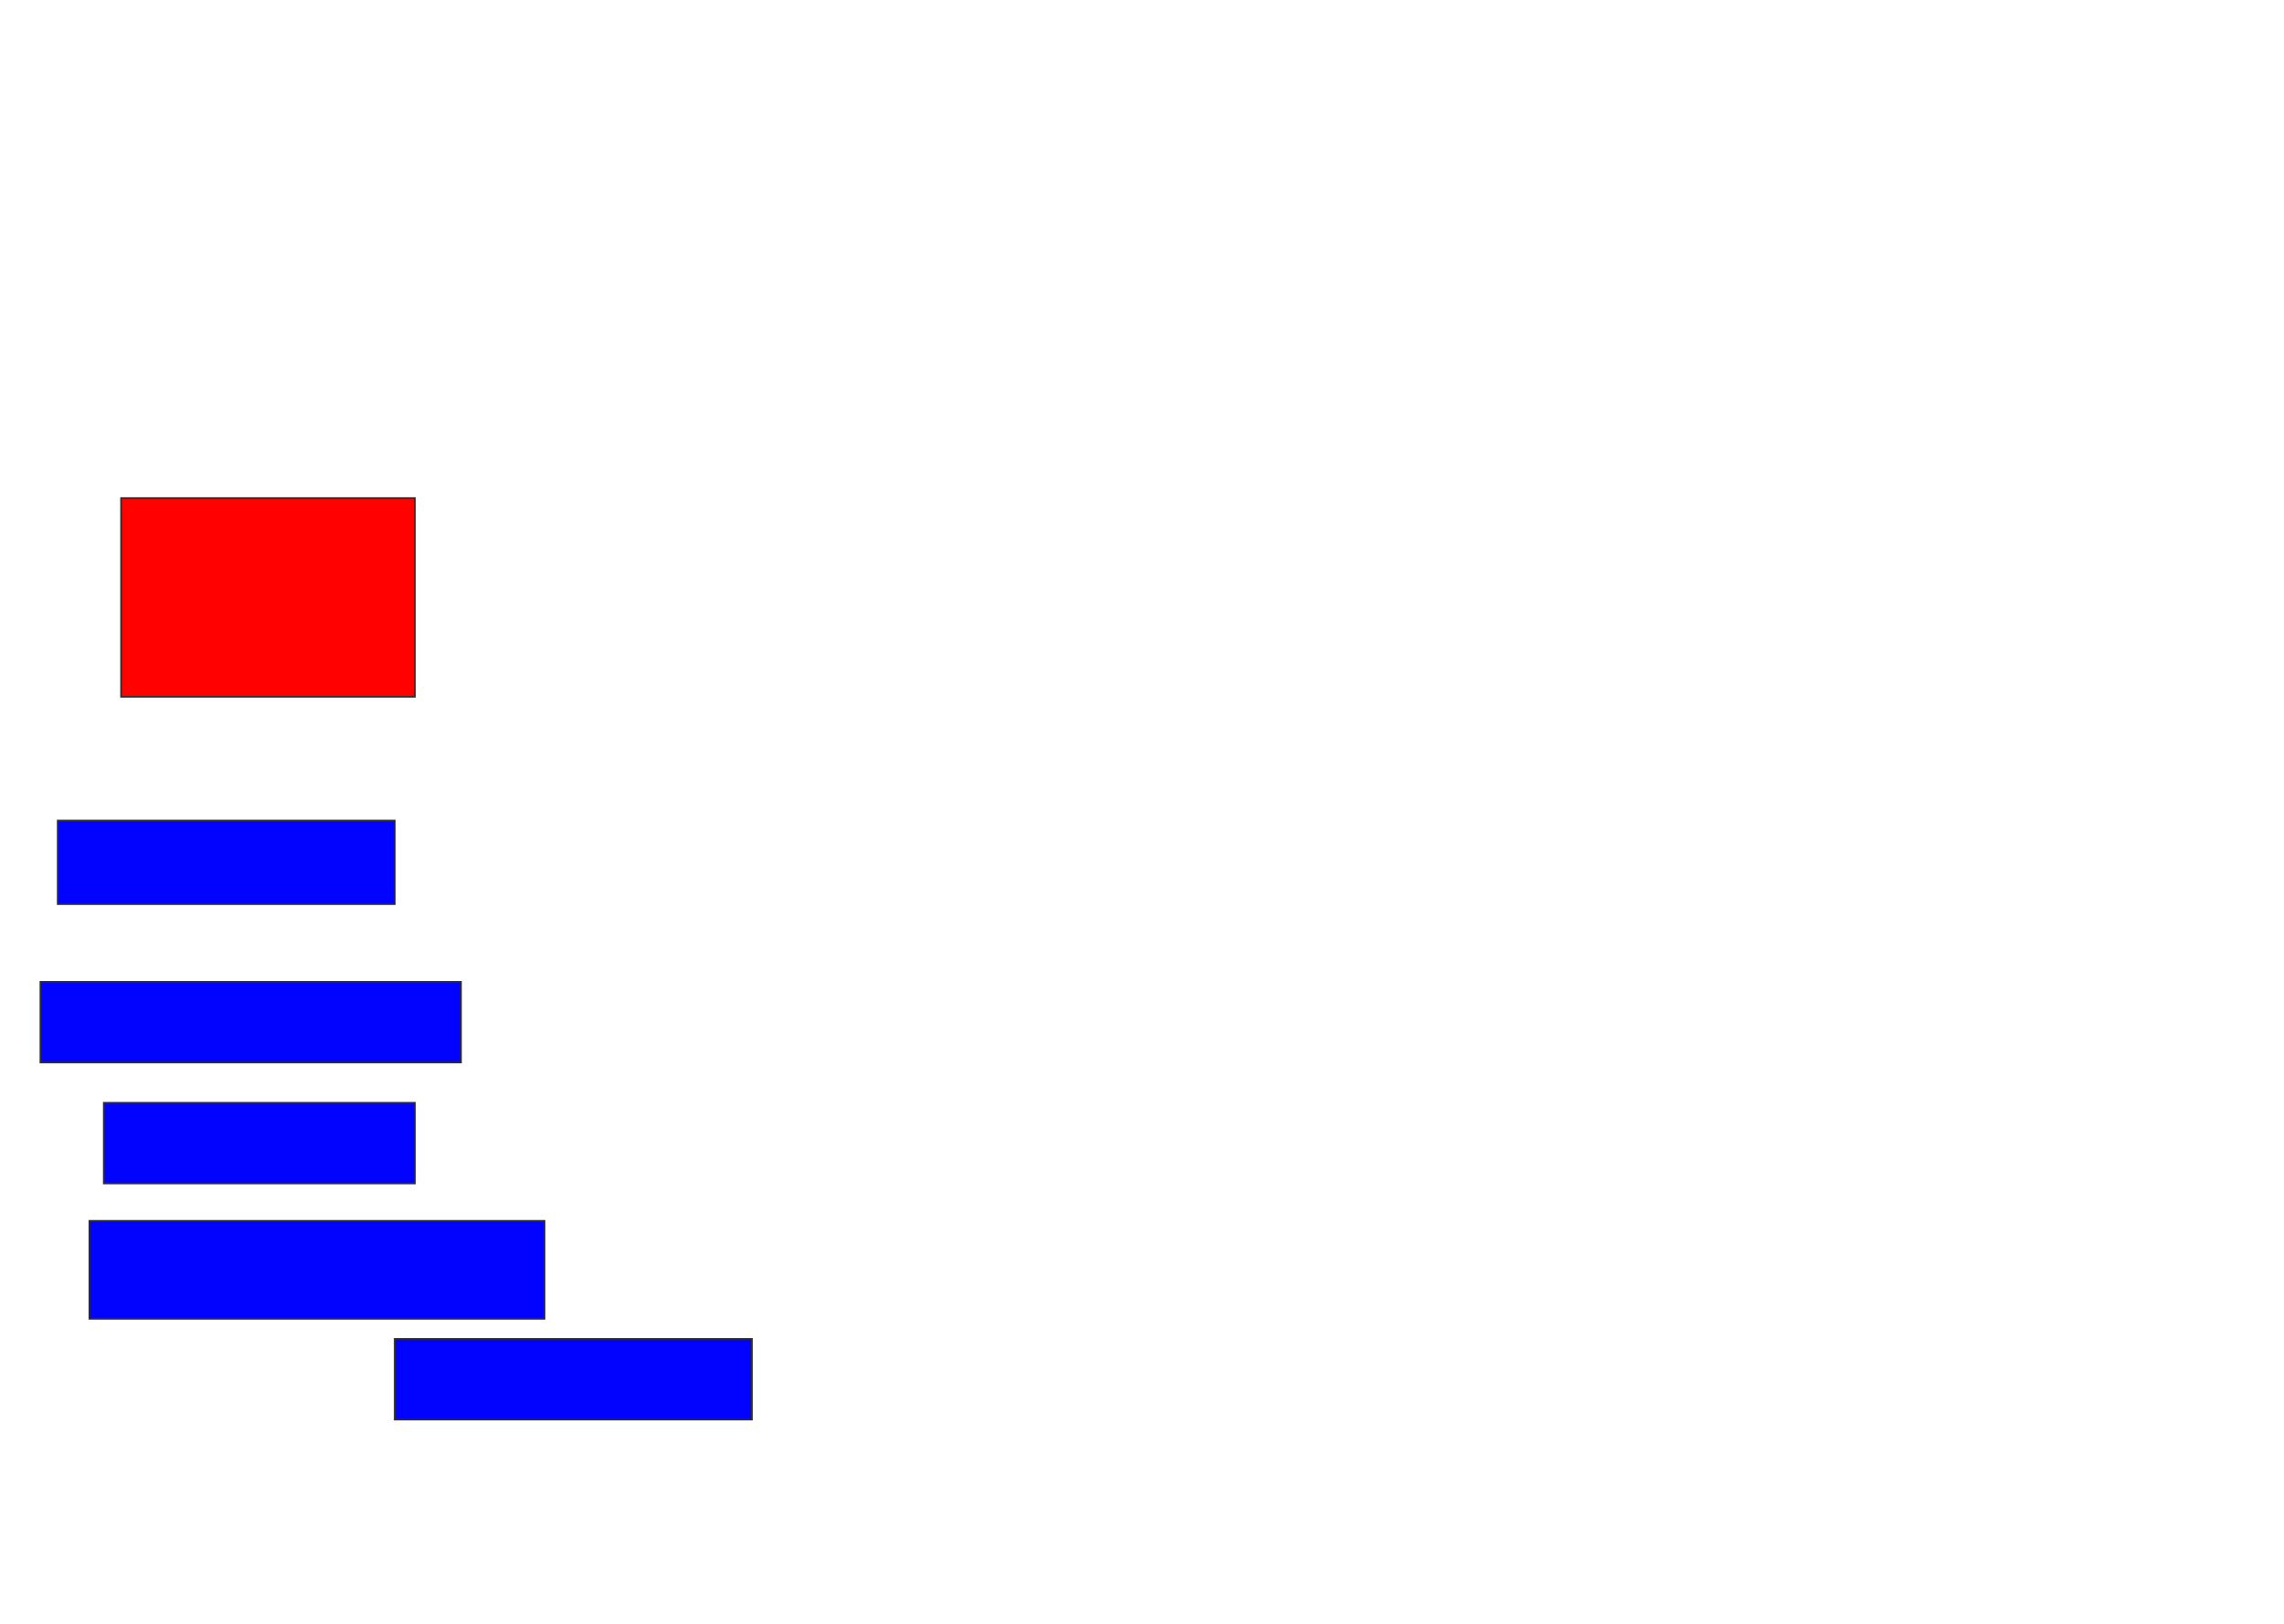 <svg xmlns="http://www.w3.org/2000/svg" width="1344" height="956">
 <!-- Created with Image Occlusion Enhanced -->
 <g>
  <title>Labels</title>
 </g>
 <g>
  <title>Masks</title>
  <rect id="e10815de46cb4b68a1cce834b11aa280-ao-1" height="116.949" width="172.881" y="293.153" x="71.254" stroke="#2D2D2D" fill="#ff0200" class="qshape"/>
  <rect id="e10815de46cb4b68a1cce834b11aa280-ao-2" height="49.153" width="198.305" y="482.983" x="33.966" stroke="#2D2D2D" fill="#0203ff"/>
  <rect id="e10815de46cb4b68a1cce834b11aa280-ao-3" height="47.458" width="247.458" y="577.898" x="23.797" stroke="#2D2D2D" fill="#0203ff"/>
  <rect id="e10815de46cb4b68a1cce834b11aa280-ao-4" height="47.458" width="183.051" y="649.085" x="61.085" stroke="#2D2D2D" fill="#0203ff"/>
  <rect id="e10815de46cb4b68a1cce834b11aa280-ao-5" height="57.627" width="267.797" y="718.576" x="52.61" stroke="#2D2D2D" fill="#0203ff"/>
  <rect id="e10815de46cb4b68a1cce834b11aa280-ao-6" height="47.458" width="210.169" y="788.068" x="232.271" stroke="#2D2D2D" fill="#0203ff"/>
 </g>
</svg>